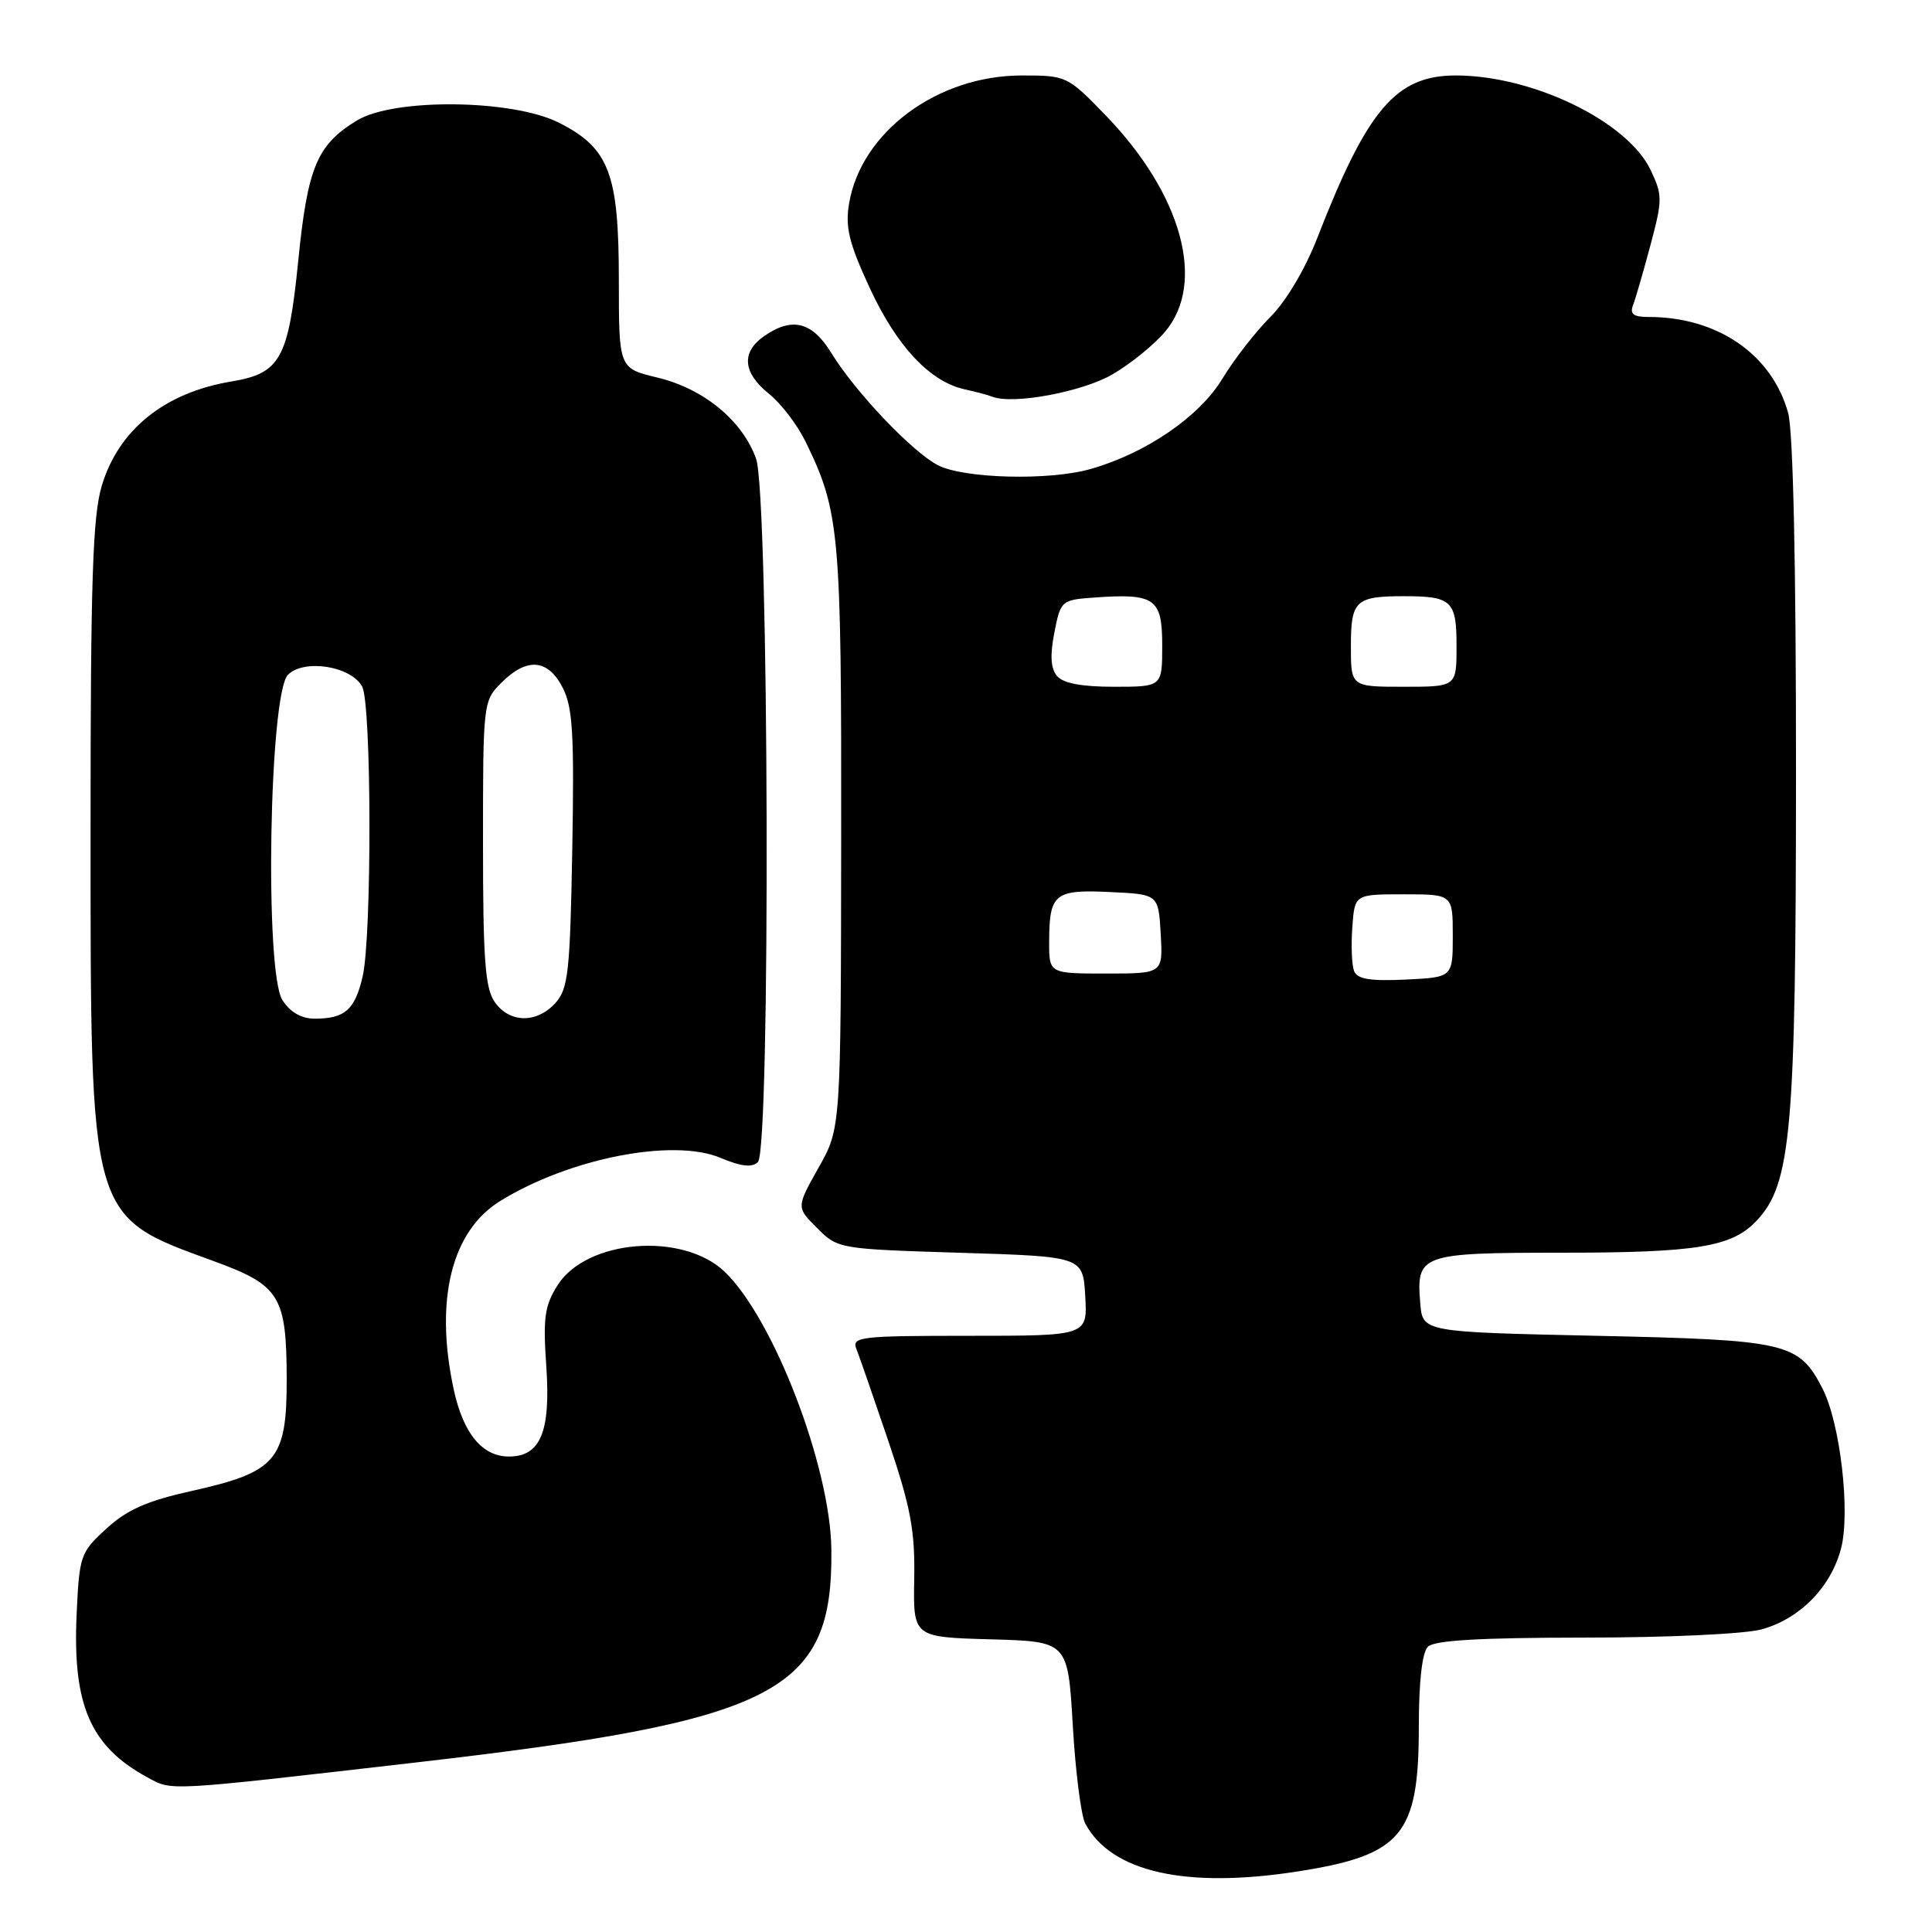 <?xml version="1.0" encoding="UTF-8" standalone="no"?>
<!DOCTYPE svg PUBLIC "-//W3C//DTD SVG 1.1//EN" "http://www.w3.org/Graphics/SVG/1.1/DTD/svg11.dtd" >
<svg xmlns="http://www.w3.org/2000/svg" xmlns:xlink="http://www.w3.org/1999/xlink" version="1.1" viewBox="0 0 256 256">
 <g >
 <path fill="currentColor"
d=" M 172.00 247.97 C 185.77 245.81 188.00 243.14 188.00 228.83 C 188.00 222.83 188.44 218.96 189.20 218.20 C 190.05 217.35 196.08 217.00 209.95 216.99 C 220.96 216.99 231.21 216.51 233.42 215.90 C 238.48 214.50 242.55 210.37 243.93 205.26 C 245.22 200.47 243.85 188.54 241.47 183.95 C 238.34 177.90 236.84 177.55 211.55 177.00 C 188.50 176.50 188.50 176.50 188.19 172.68 C 187.65 166.20 188.22 166.00 206.87 165.99 C 224.88 165.99 229.50 165.23 232.78 161.73 C 237.35 156.87 237.97 149.83 237.98 102.50 C 237.99 74.84 237.60 57.10 236.94 54.72 C 234.78 46.95 227.59 42.00 218.45 42.00 C 216.44 42.00 215.93 41.62 216.39 40.43 C 216.72 39.56 217.76 35.98 218.70 32.46 C 220.30 26.45 220.30 25.85 218.71 22.52 C 215.64 16.08 203.10 10.00 192.90 10.00 C 184.98 10.00 181.19 14.45 174.56 31.50 C 172.95 35.65 170.41 39.92 168.33 42.00 C 166.40 43.92 163.53 47.61 161.96 50.20 C 158.91 55.23 151.84 60.06 144.50 62.15 C 139.01 63.71 127.72 63.42 124.27 61.64 C 120.86 59.87 113.31 51.92 110.14 46.75 C 107.60 42.61 104.93 41.96 101.22 44.56 C 98.19 46.68 98.43 49.40 101.89 52.18 C 103.48 53.45 105.66 56.30 106.73 58.50 C 111.26 67.76 111.50 70.50 111.46 111.00 C 111.42 149.50 111.42 149.50 108.46 154.73 C 105.51 159.97 105.51 159.97 108.28 162.73 C 111.02 165.48 111.16 165.50 127.27 166.00 C 143.50 166.50 143.50 166.50 143.80 171.75 C 144.10 177.00 144.10 177.00 128.45 177.00 C 113.93 177.00 112.84 177.13 113.48 178.75 C 113.86 179.71 115.77 185.22 117.73 191.00 C 120.68 199.74 121.25 202.79 121.14 209.22 C 121.00 216.93 121.00 216.93 131.25 217.22 C 141.50 217.50 141.50 217.50 142.15 228.62 C 142.50 234.74 143.25 240.59 143.80 241.63 C 147.25 248.07 157.15 250.29 172.00 247.97 Z  M 55.00 233.55 C 103.07 228.02 110.37 224.28 110.16 205.34 C 110.04 194.34 102.51 174.74 96.03 168.52 C 90.47 163.20 77.73 164.22 73.88 170.30 C 72.16 173.03 71.94 174.62 72.39 181.09 C 72.98 189.71 71.62 193.00 67.44 193.00 C 63.89 193.00 61.36 189.92 60.11 184.06 C 57.57 172.23 59.83 163.12 66.28 159.14 C 75.43 153.48 89.16 150.79 95.44 153.41 C 98.23 154.58 99.66 154.74 100.43 153.97 C 102.12 152.28 101.89 65.61 100.19 60.80 C 98.39 55.74 93.25 51.50 87.11 50.03 C 82.00 48.80 82.00 48.80 82.00 37.15 C 82.00 22.96 80.72 19.62 74.04 16.25 C 67.89 13.15 52.19 12.98 47.30 15.96 C 42.00 19.19 40.76 22.14 39.52 34.55 C 38.21 47.57 37.16 49.47 30.66 50.55 C 21.81 52.02 15.69 56.95 13.48 64.39 C 12.28 68.41 12.00 77.02 12.00 109.50 C 12.00 161.92 11.76 161.06 28.33 167.11 C 37.10 170.31 37.97 171.71 37.99 182.80 C 38.00 193.45 36.64 195.05 25.48 197.54 C 19.48 198.87 16.85 200.03 14.10 202.55 C 10.64 205.72 10.51 206.10 10.15 213.98 C 9.61 225.94 11.99 231.41 19.50 235.49 C 22.88 237.32 21.62 237.39 55.00 233.55 Z  M 147.44 49.59 C 149.83 48.19 152.96 45.65 154.39 43.94 C 159.84 37.47 156.60 25.71 146.49 15.27 C 141.45 10.06 141.31 10.00 135.39 10.00 C 124.21 10.00 114.11 17.49 112.51 26.95 C 111.98 30.10 112.48 32.18 115.25 38.17 C 118.81 45.87 123.22 50.58 127.83 51.59 C 129.30 51.91 130.95 52.35 131.50 52.57 C 134.24 53.64 143.46 51.92 147.44 49.59 Z  M 179.42 128.66 C 179.12 127.87 179.01 125.26 179.19 122.86 C 179.50 118.50 179.50 118.50 186.00 118.50 C 192.50 118.50 192.50 118.50 192.50 124.00 C 192.50 129.50 192.50 129.50 186.24 129.80 C 181.52 130.02 179.84 129.74 179.42 128.66 Z  M 139.02 124.75 C 139.04 118.41 139.73 117.85 147.09 118.20 C 153.50 118.50 153.50 118.50 153.80 123.75 C 154.10 129.00 154.10 129.00 146.55 129.00 C 139.00 129.00 139.00 129.00 139.02 124.75 Z  M 140.05 89.56 C 139.22 88.56 139.12 86.81 139.71 83.81 C 140.54 79.58 140.64 79.49 144.95 79.18 C 153.04 78.60 154.00 79.27 154.00 85.52 C 154.00 91.00 154.00 91.00 147.62 91.00 C 143.30 91.00 140.86 90.54 140.05 89.56 Z  M 179.00 85.61 C 179.00 79.59 179.62 79.00 186.00 79.00 C 192.38 79.00 193.00 79.59 193.00 85.61 C 193.00 91.00 193.00 91.00 186.00 91.00 C 179.00 91.00 179.00 91.00 179.00 85.61 Z  M 37.43 132.53 C 35.04 128.88 35.66 91.90 38.16 89.41 C 40.30 87.27 46.54 88.27 47.99 90.98 C 49.24 93.32 49.29 124.04 48.05 129.40 C 47.03 133.79 45.71 134.96 41.77 134.98 C 39.97 134.99 38.50 134.17 37.43 132.53 Z  M 65.56 132.78 C 64.28 130.96 64.00 127.15 64.00 111.73 C 64.00 93.08 64.02 92.89 66.45 90.45 C 69.82 87.09 72.59 87.31 74.55 91.10 C 75.89 93.69 76.10 97.21 75.83 112.50 C 75.54 128.81 75.29 131.02 73.60 132.90 C 71.12 135.63 67.52 135.58 65.56 132.78 Z "/>
</g>
</svg>